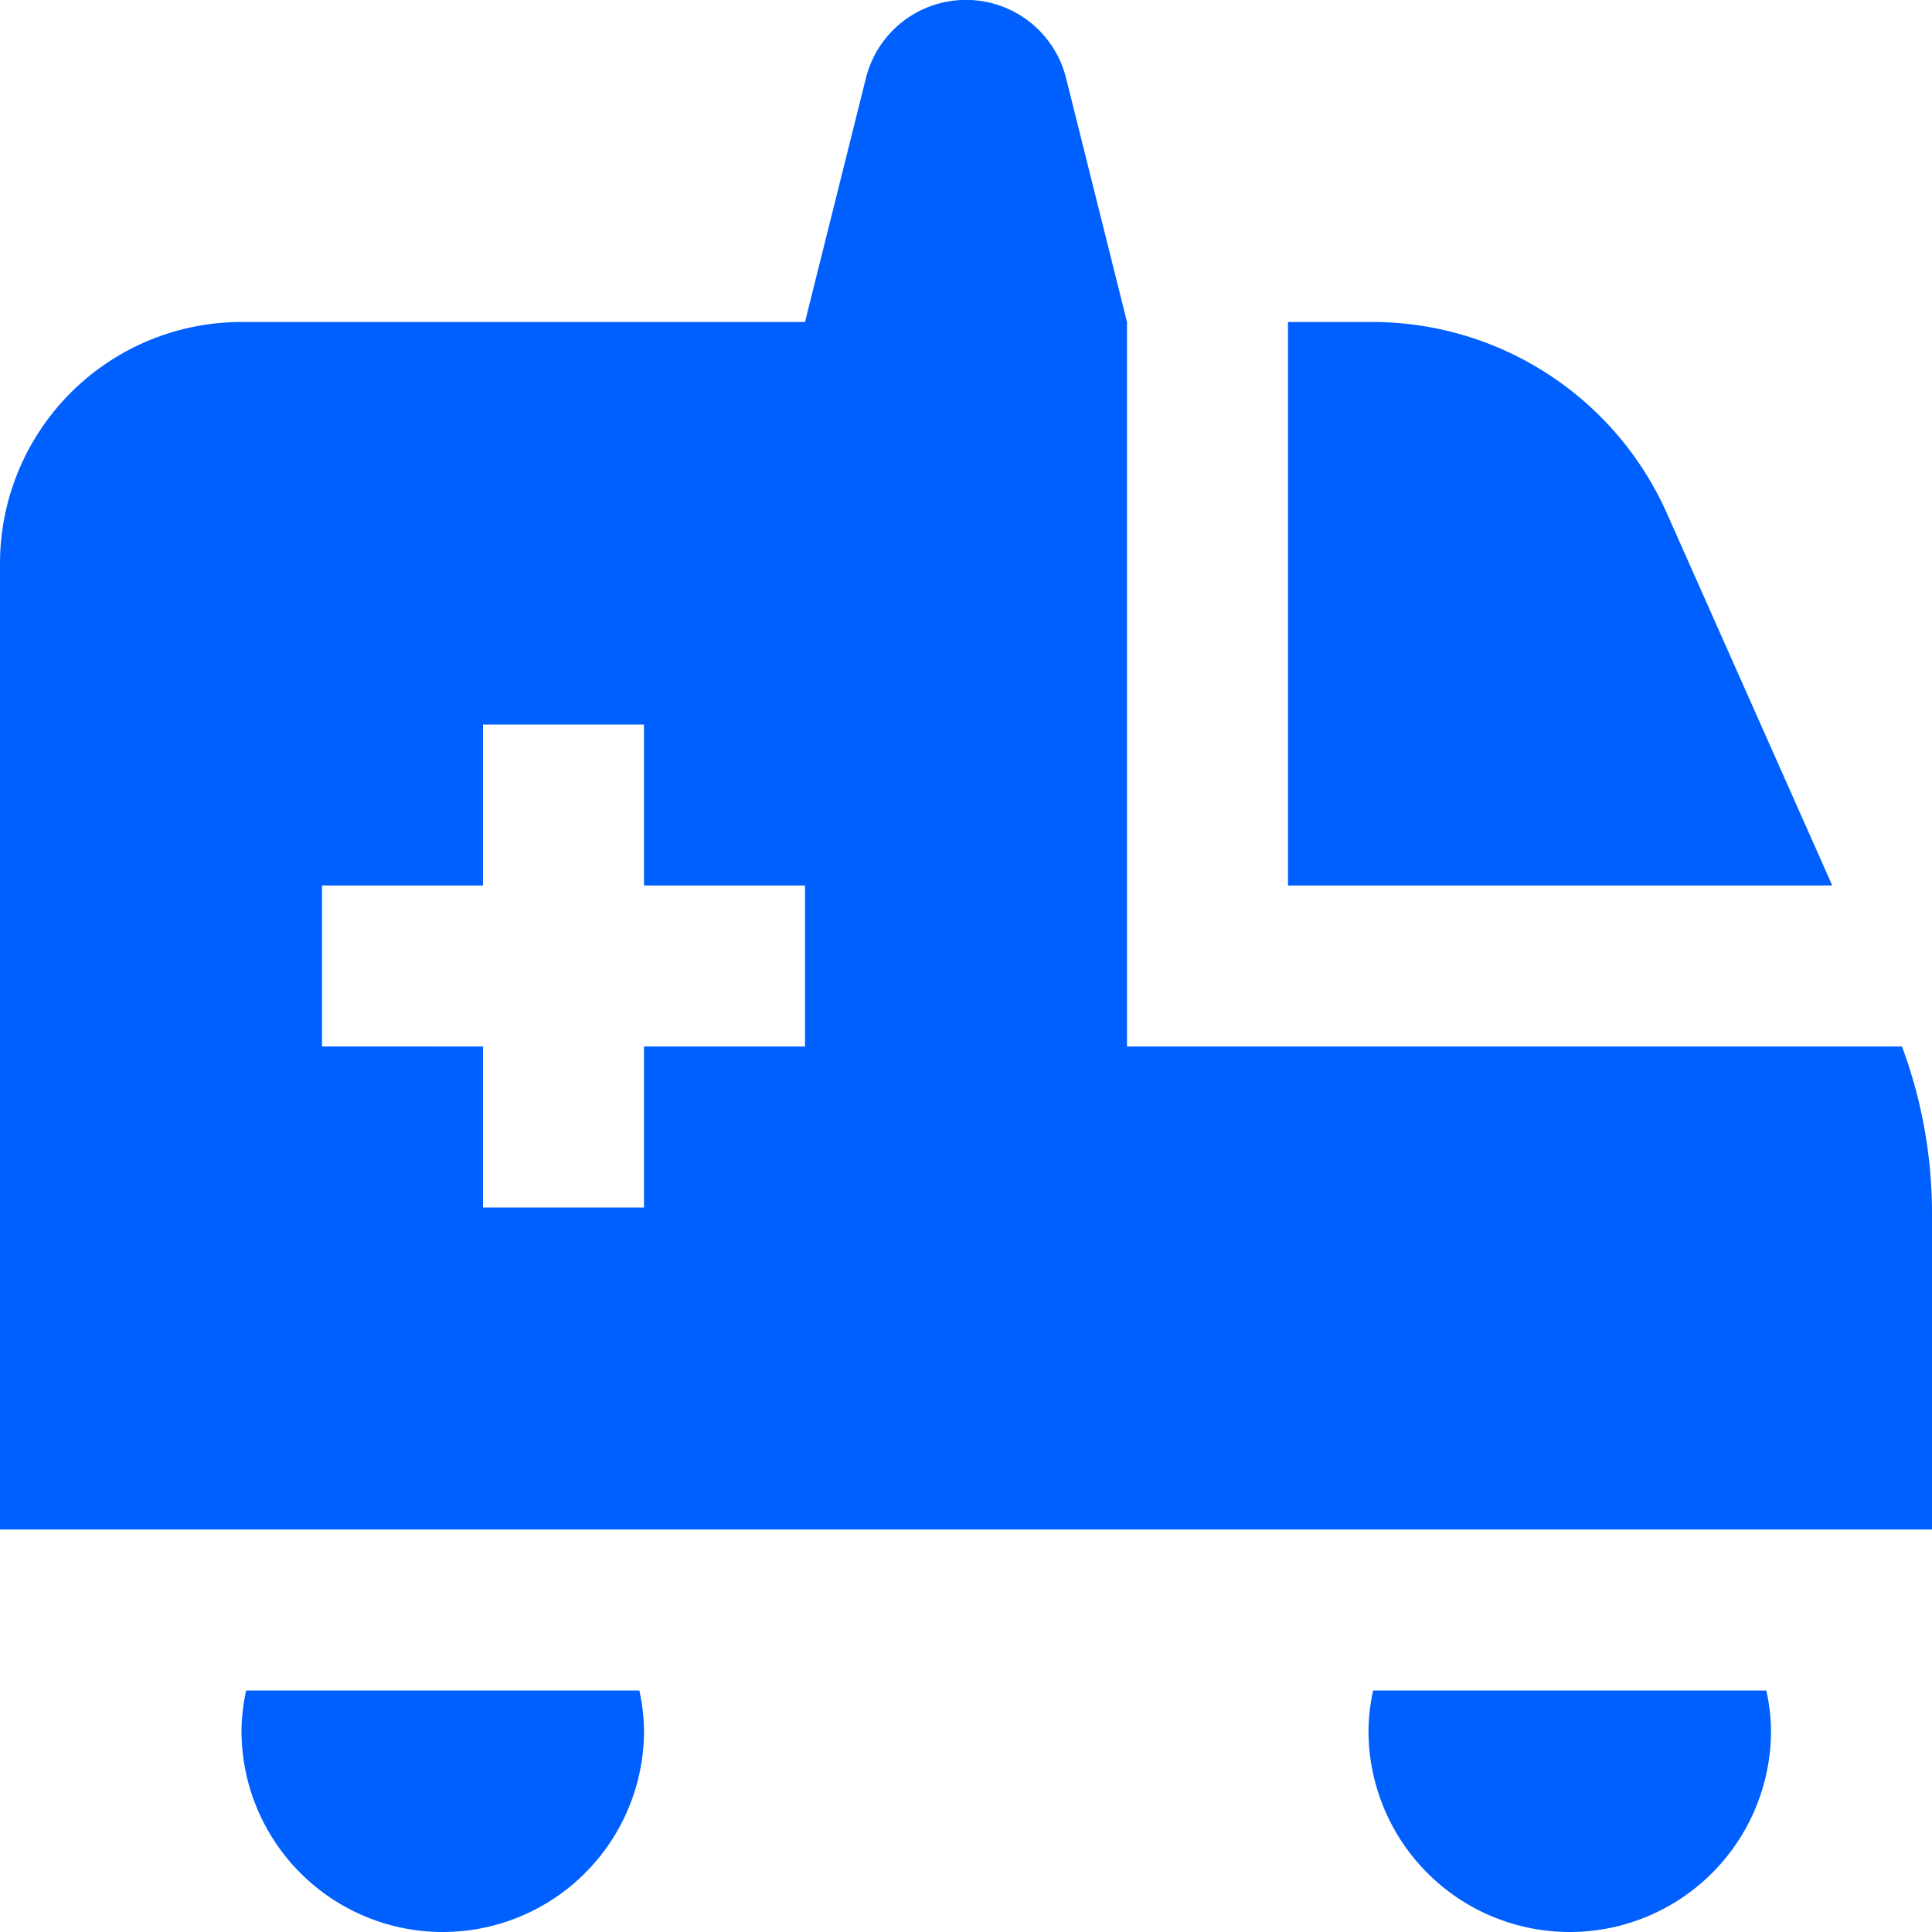 <svg id="Layer_1" data-name="Layer 1" xmlns="http://www.w3.org/2000/svg" viewBox="0 0 24 24"><defs><style>.cls-1{fill:#005fff;}</style></defs><path class="cls-1"  d="M22.761,11H16V4h1.05a4.007,4.007,0,0,1,3.656,2.375ZM24,15.062V19H0V7A3,3,0,0,1,3,4h7L10.757.97a1.281,1.281,0,0,1,2.486,0L14,4v9h9.627A5.952,5.952,0,0,1,24,15.062ZM10,11H8V9H6v2H4v2H6v2H8V13h2ZM3.058,21A2.424,2.424,0,0,0,3,21.5a2.5,2.5,0,0,0,5,0,2.424,2.424,0,0,0-.058-.5Zm14,0a2.424,2.424,0,0,0-.058.5,2.5,2.5,0,0,0,5,0,2.424,2.424,0,0,0-.058-.5Z"/></svg>